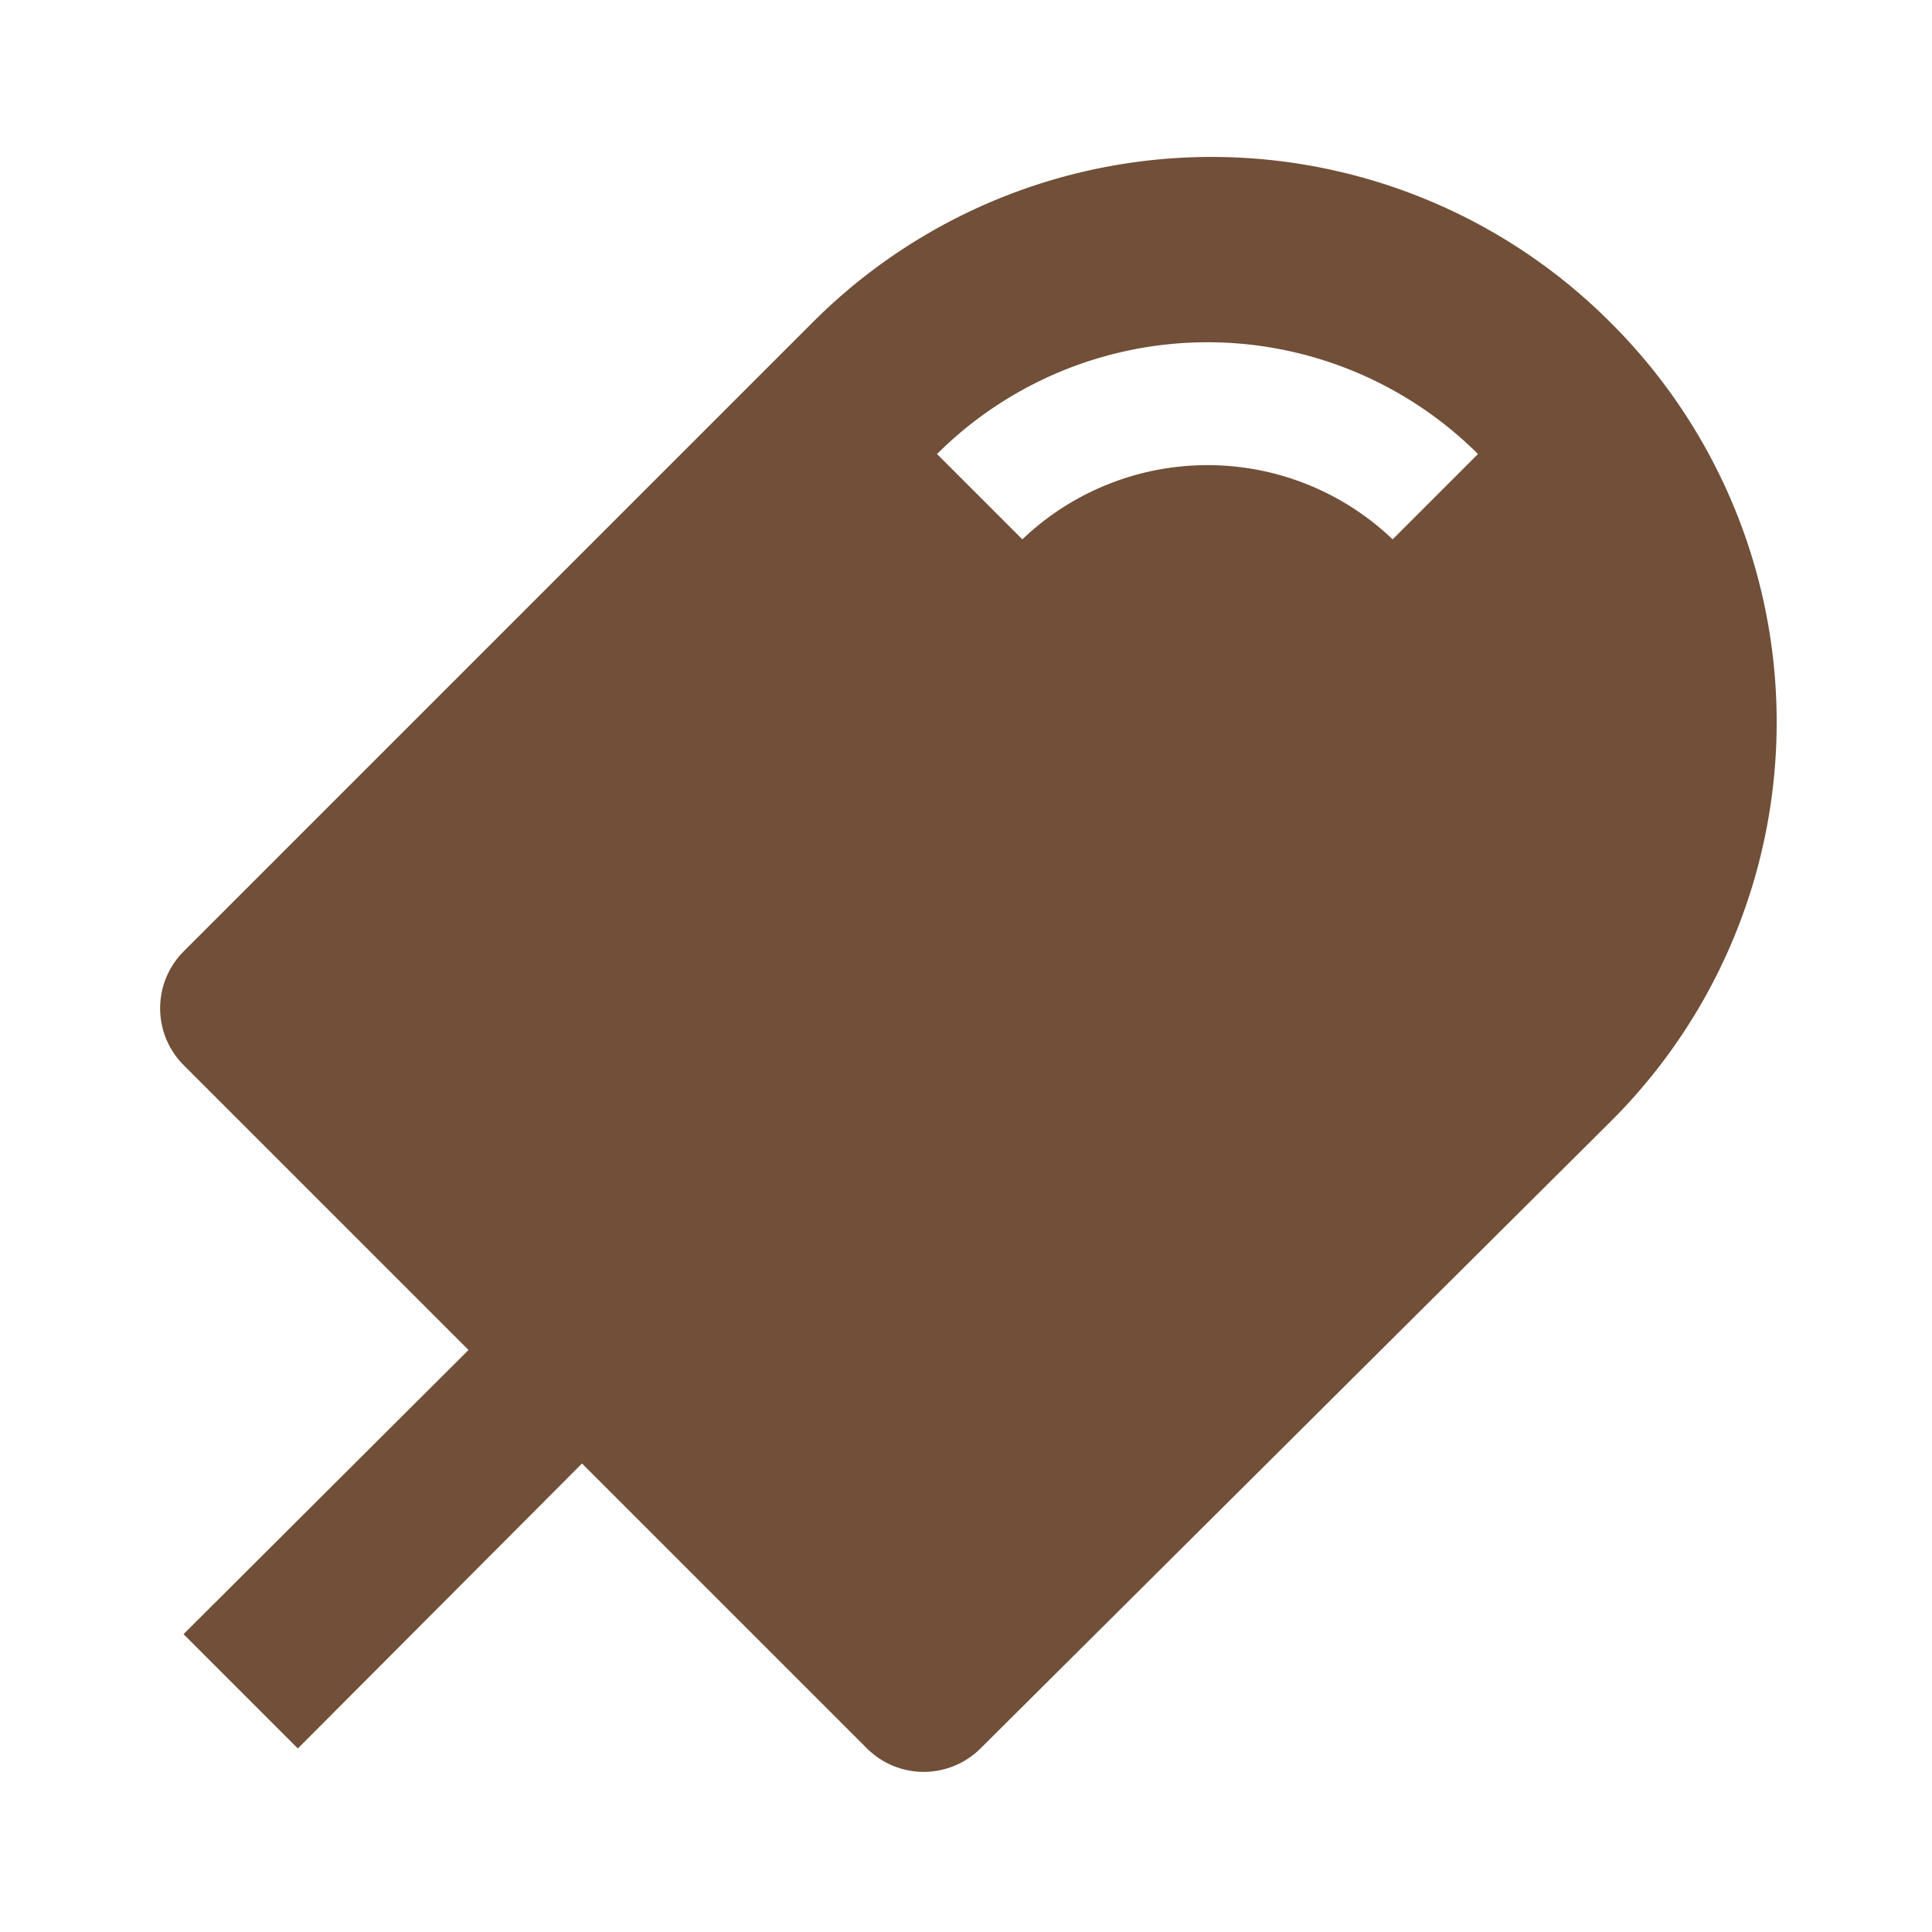<svg xmlns="http://www.w3.org/2000/svg" width="24" height="24" viewBox="0 0 24 24" style="fill: rgba(113, 79, 56, 1);transform: ;msFilter:;"><path d="M20 4a7 7 0 0 0-9.9 0l-7.82 7.82a1 1 0 0 0 0 1.41l3.54 3.54-3.54 3.53 1.42 1.42 3.53-3.54 3.54 3.54a1 1 0 0 0 1.41 0L20 13.94A7 7 0 0 0 20 4zm-2.7 2.7a3.33 3.33 0 0 0-4.6 0l-1.06-1.06a4.76 4.76 0 0 1 6.72 0z"></path></svg>
